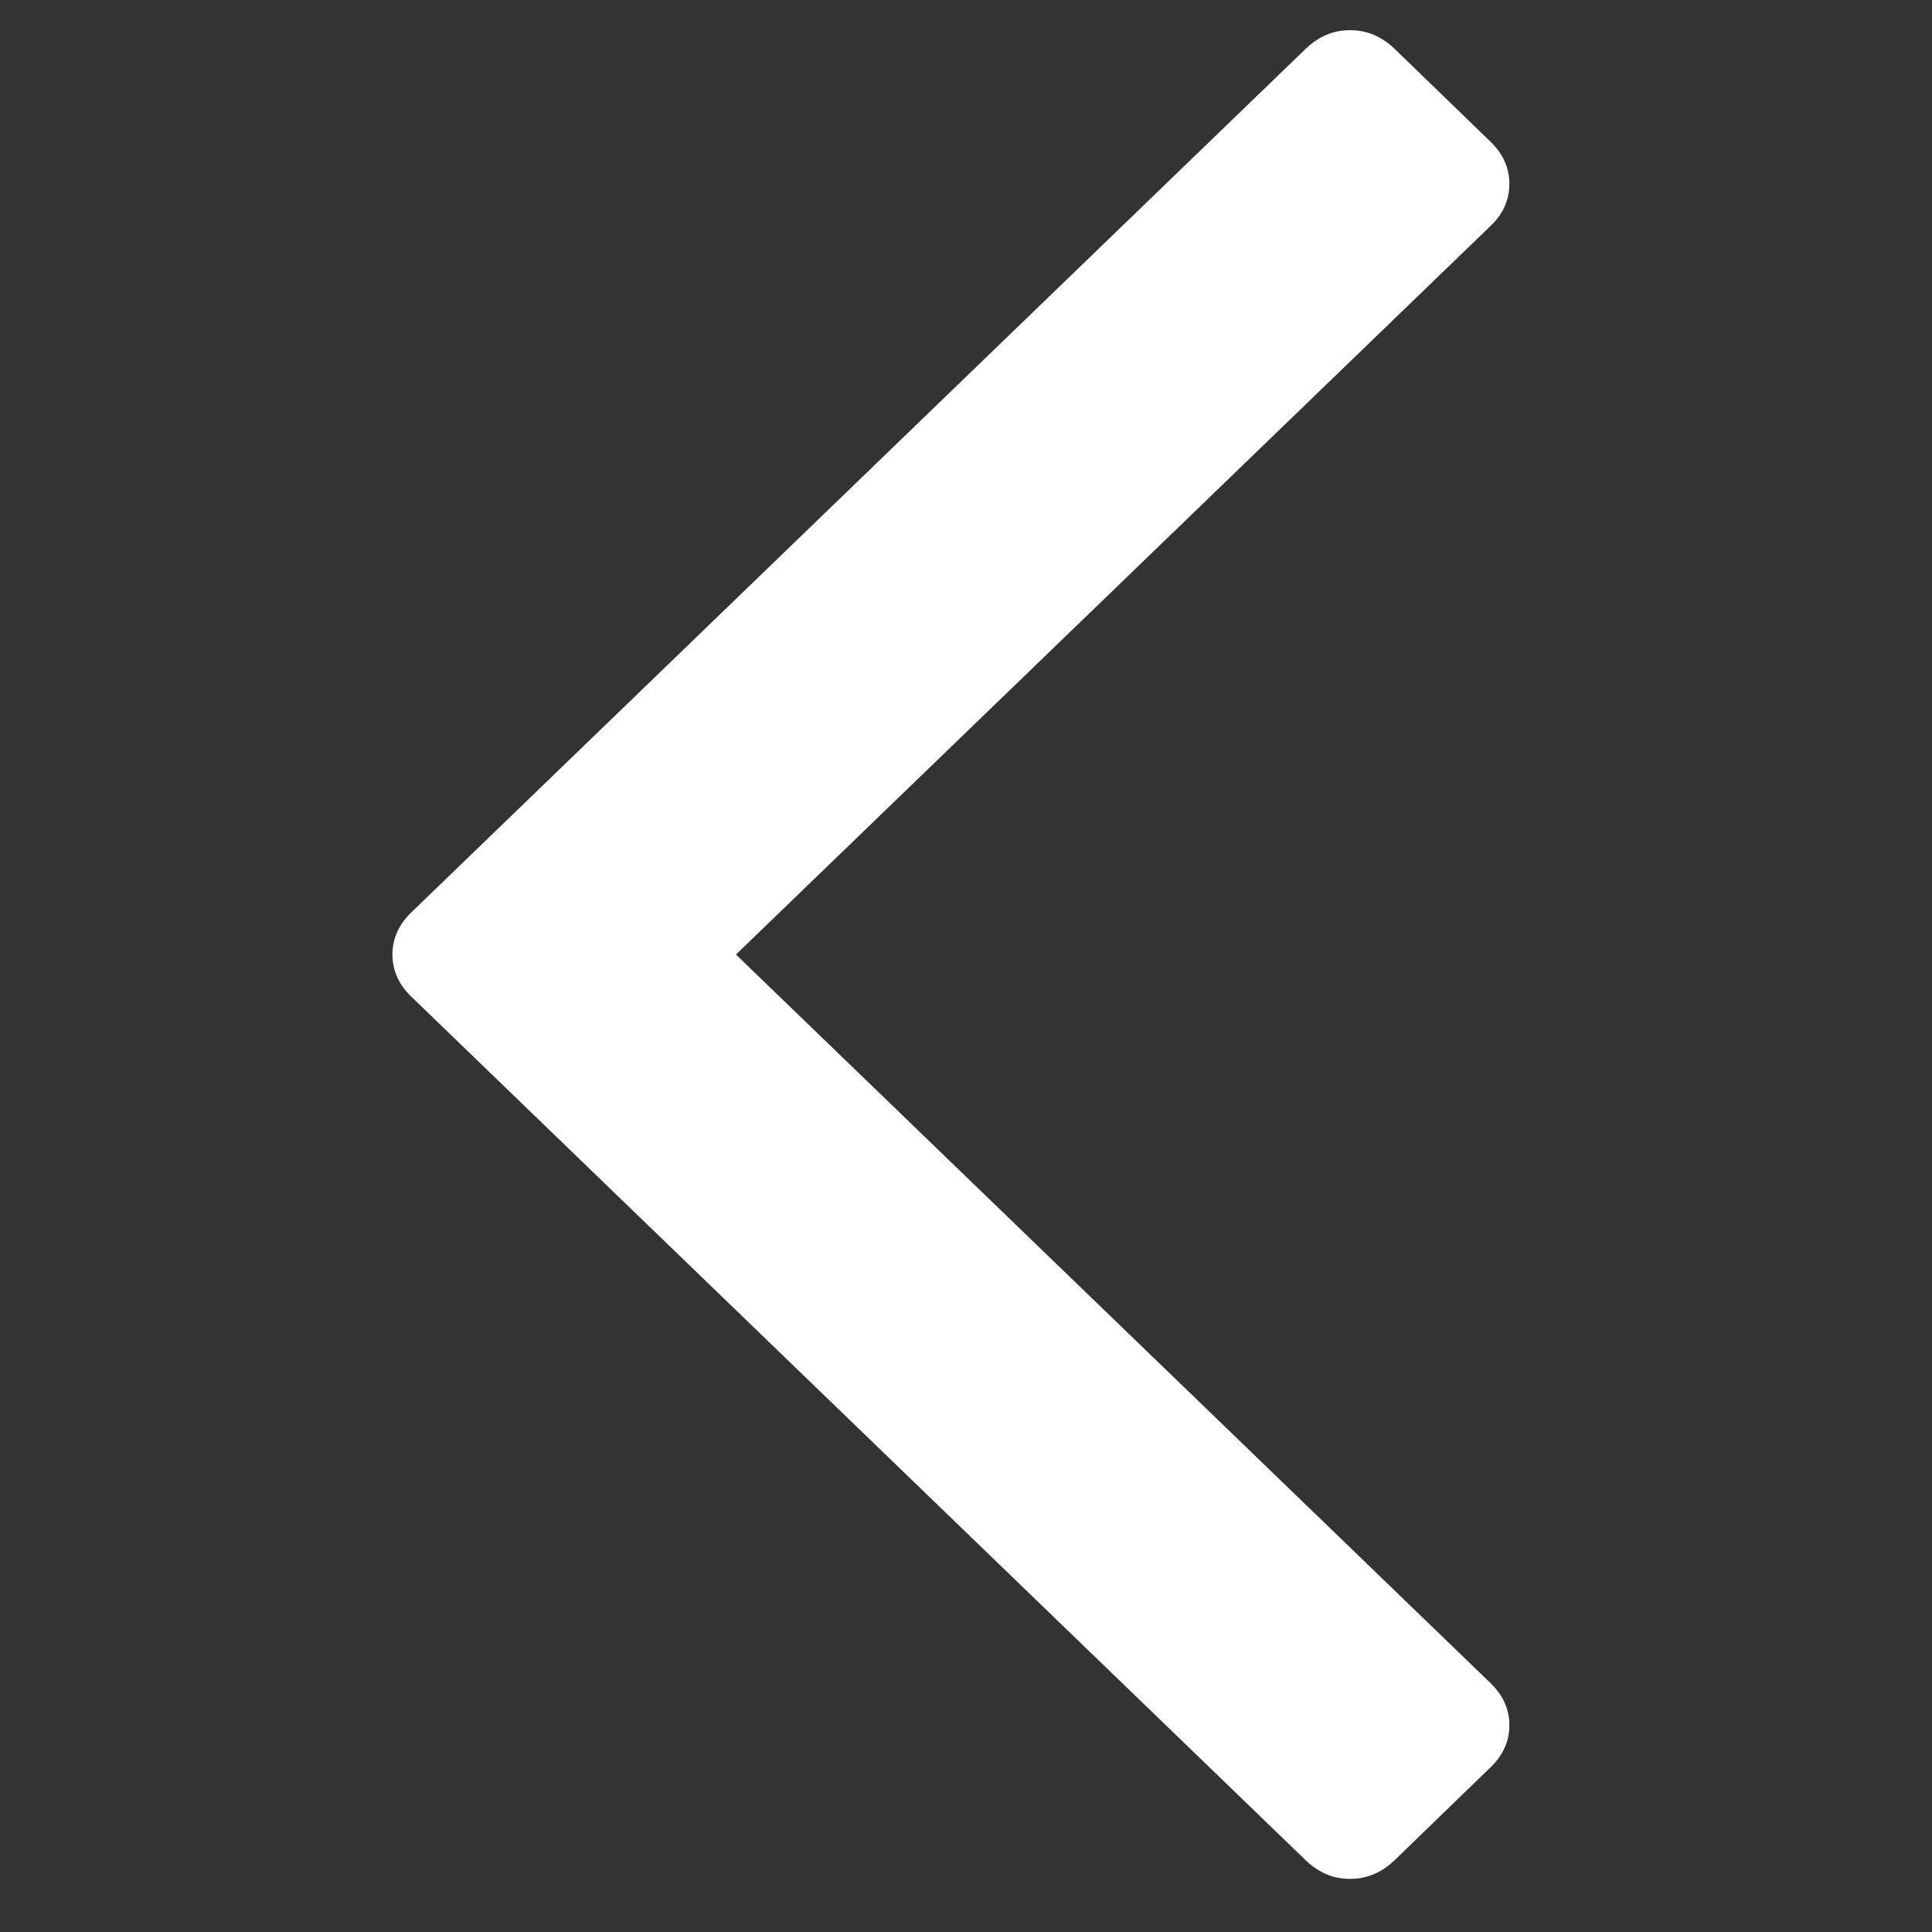<svg version="1.2" baseProfile="tiny-ps" xmlns="http://www.w3.org/2000/svg" viewBox="0 0 64 64" width="64" height="64">
	<rect x="0" y="0" width="64" height="64" fill="#333333" stroke="none"/>
	<title>New Project</title>
	<style>
		tspan { white-space:pre }
		.shp0 { fill: #ffffff } 
	</style>
	<path id="Layer 1" class="shp0" d="M13.64 33.03L43.26 61.63C43.69 62.04 44.17 62.24 44.72 62.24C45.27 62.24 45.76 62.04 46.19 61.63L49.36 58.56C49.79 58.15 50 57.68 50 57.15C50 56.62 49.79 56.15 49.36 55.74L24.38 31.62L49.36 7.5C49.79 7.1 50 6.62 50 6.09C50 5.56 49.79 5.09 49.36 4.68L46.19 1.61C45.76 1.2 45.27 1 44.72 1C44.17 1 43.69 1.2 43.26 1.61L13.64 30.21C13.21 30.62 13 31.09 13 31.62C13 32.15 13.21 32.62 13.64 33.03L13.64 33.03Z" />
</svg>